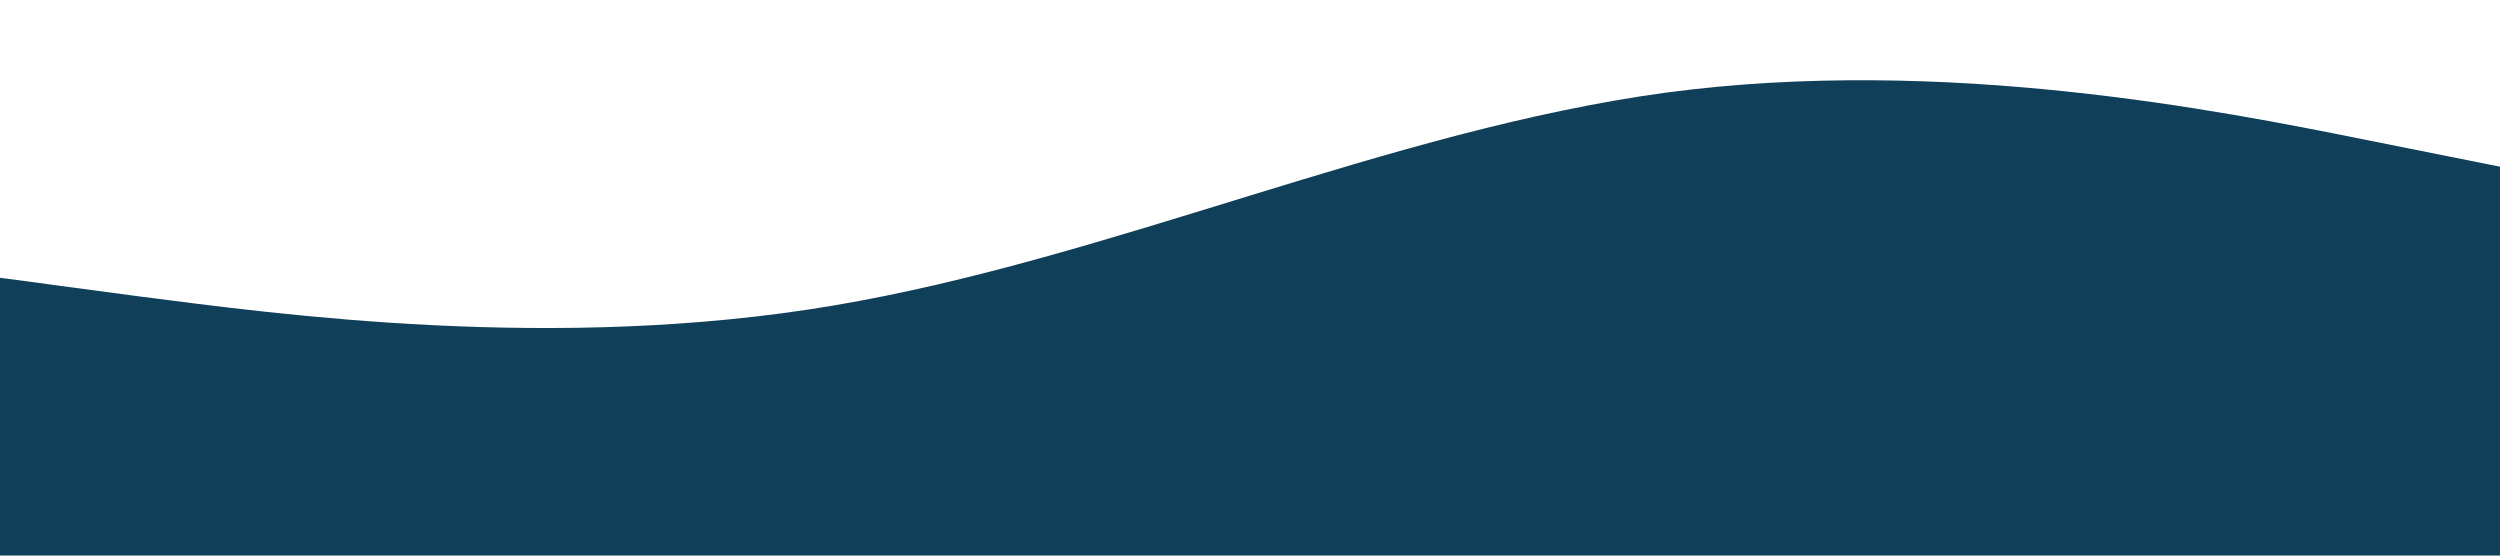<?xml version="1.0" standalone="no"?><svg xmlns="http://www.w3.org/2000/svg" viewBox="0 0 1440 320"><path fill="#103F59" fill-opacity="1" d="M0,160L80,170.7C160,181,320,203,480,176C640,149,800,75,960,53.3C1120,32,1280,64,1360,80L1440,96L1440,320L1360,320C1280,320,1120,320,960,320C800,320,640,320,480,320C320,320,160,320,80,320L0,320Z"></path></svg>